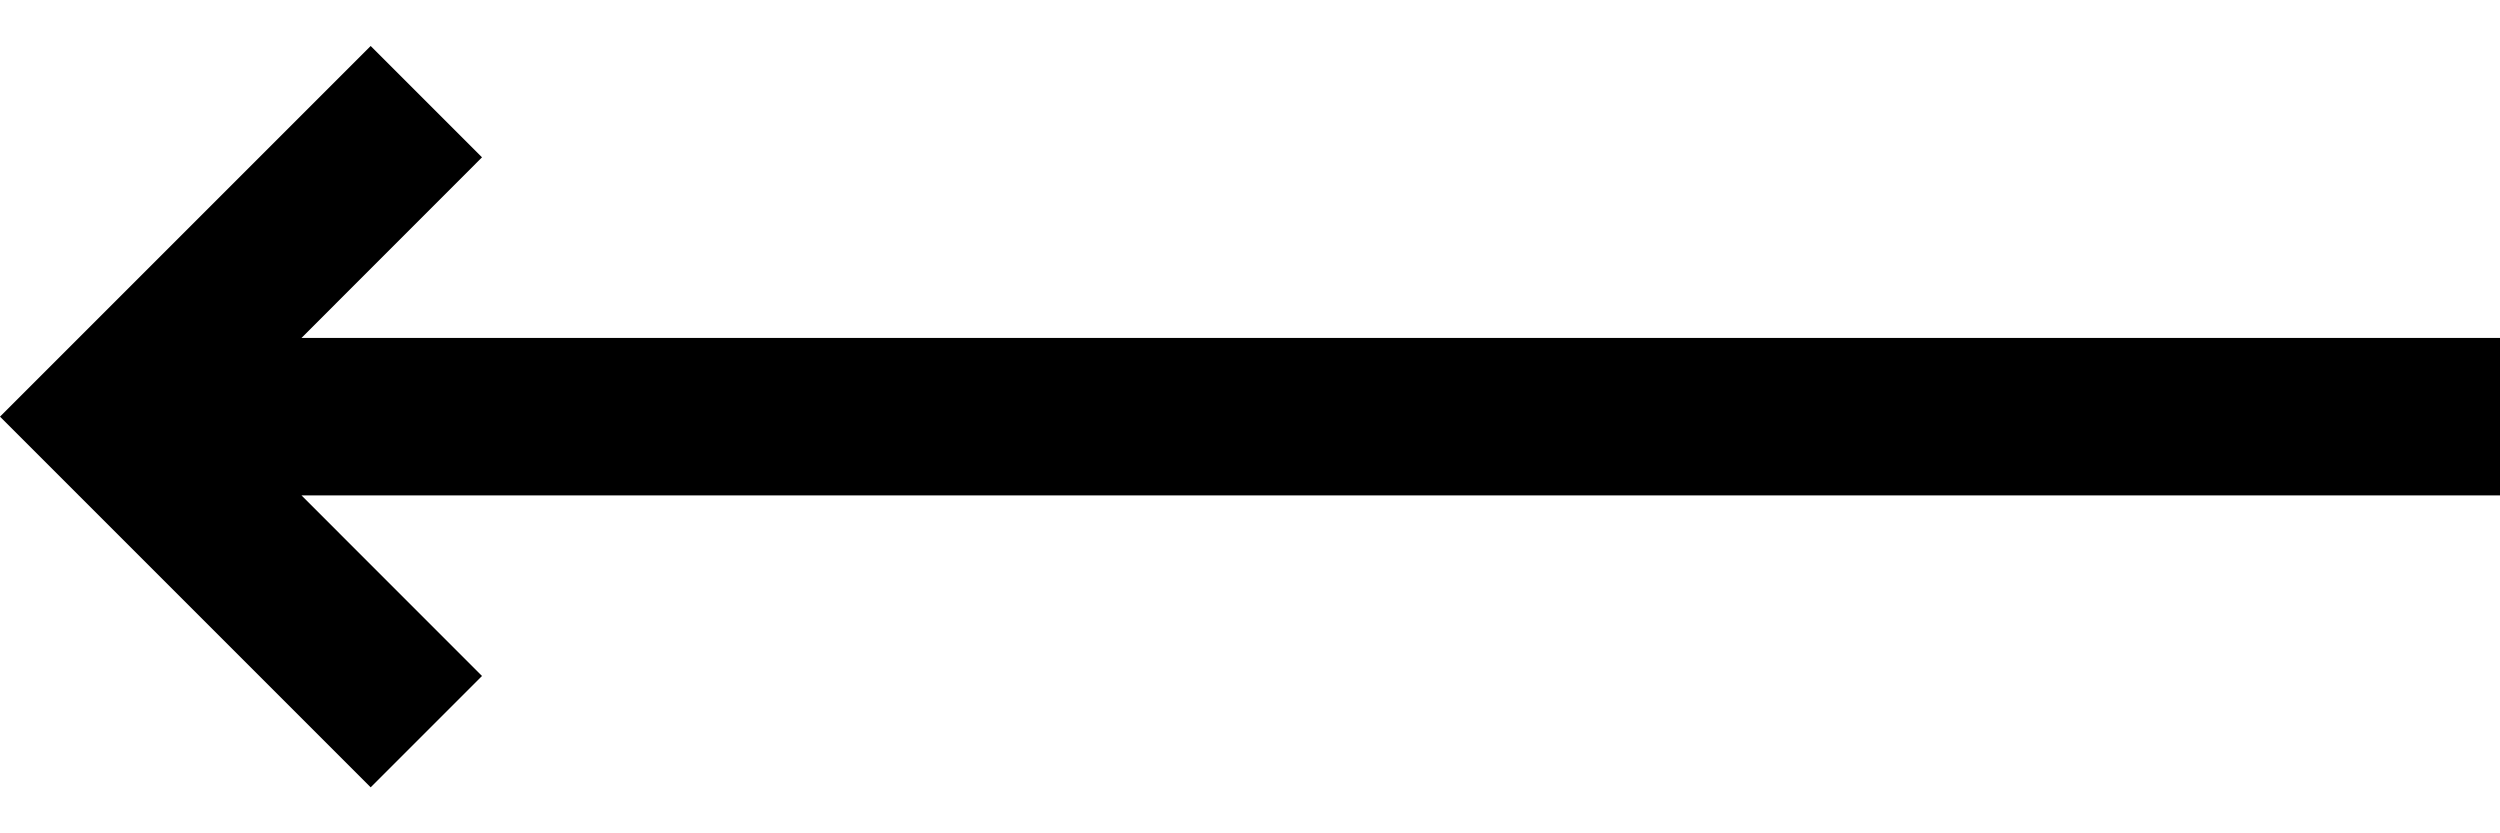 <svg viewBox="0 0 30 10" fill="none" xmlns="http://www.w3.org/2000/svg">
<path d="M4.448 0.552L-1.9443e-07 5L4.448 9.448L5.784 8.112L3.618 5.945L30 5.945L30 4.055L3.618 4.055L5.784 1.888L4.448 0.552Z" fill="currentColor"/>
</svg>
